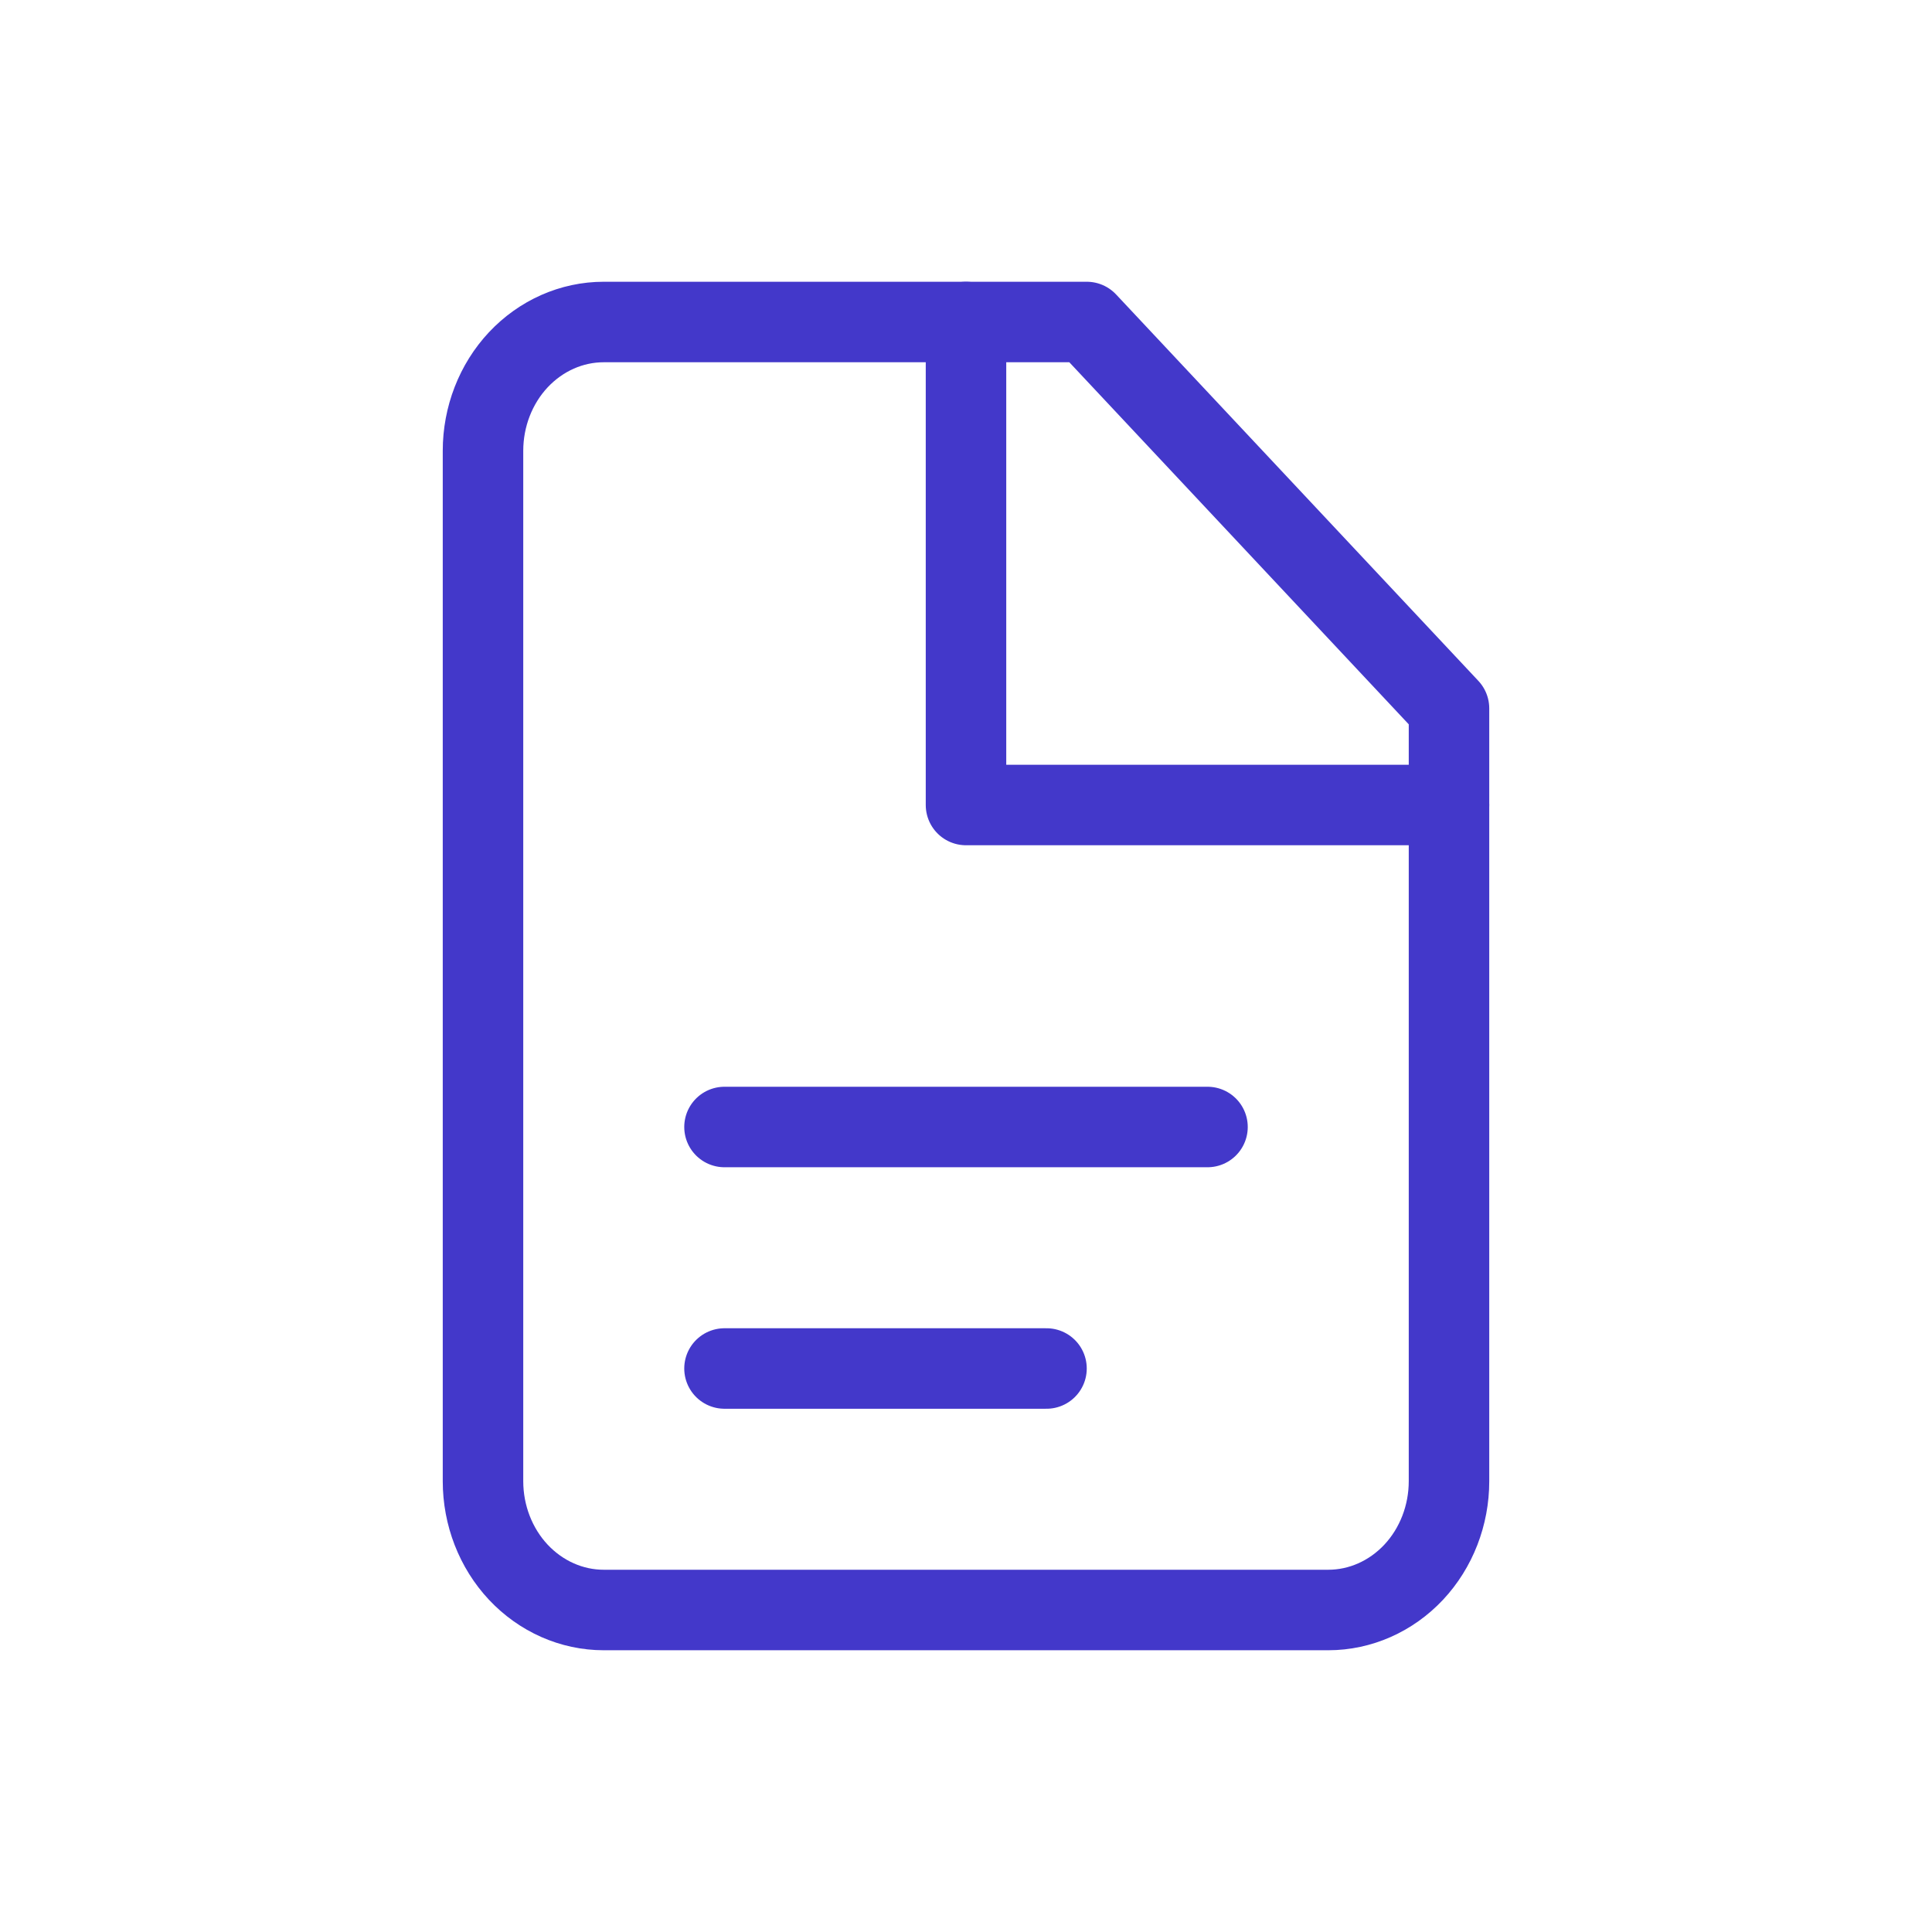 <svg width="24" height="24" viewBox="0 0 24 24" fill="none" xmlns="http://www.w3.org/2000/svg">
<path d="M13.5 4H7.5C7.102 4 6.721 4.169 6.439 4.469C6.158 4.769 6 5.176 6 5.6V18.4C6 18.824 6.158 19.231 6.439 19.531C6.721 19.831 7.102 20 7.5 20H16.5C16.898 20 17.279 19.831 17.561 19.531C17.842 19.231 18 18.824 18 18.4V8.8L13.5 4Z" stroke="#4338CA" stroke-linecap="round" stroke-linejoin="round"/>
<path d="M12 4V10H18" stroke="#4338CA" stroke-linecap="round" stroke-linejoin="round"/>
<path d="M15 14H9" stroke="#4338CA" stroke-linecap="round" stroke-linejoin="round"/>
<path d="M13 17H9" stroke="#4338CA" stroke-linecap="round" stroke-linejoin="round"/>
</svg>
